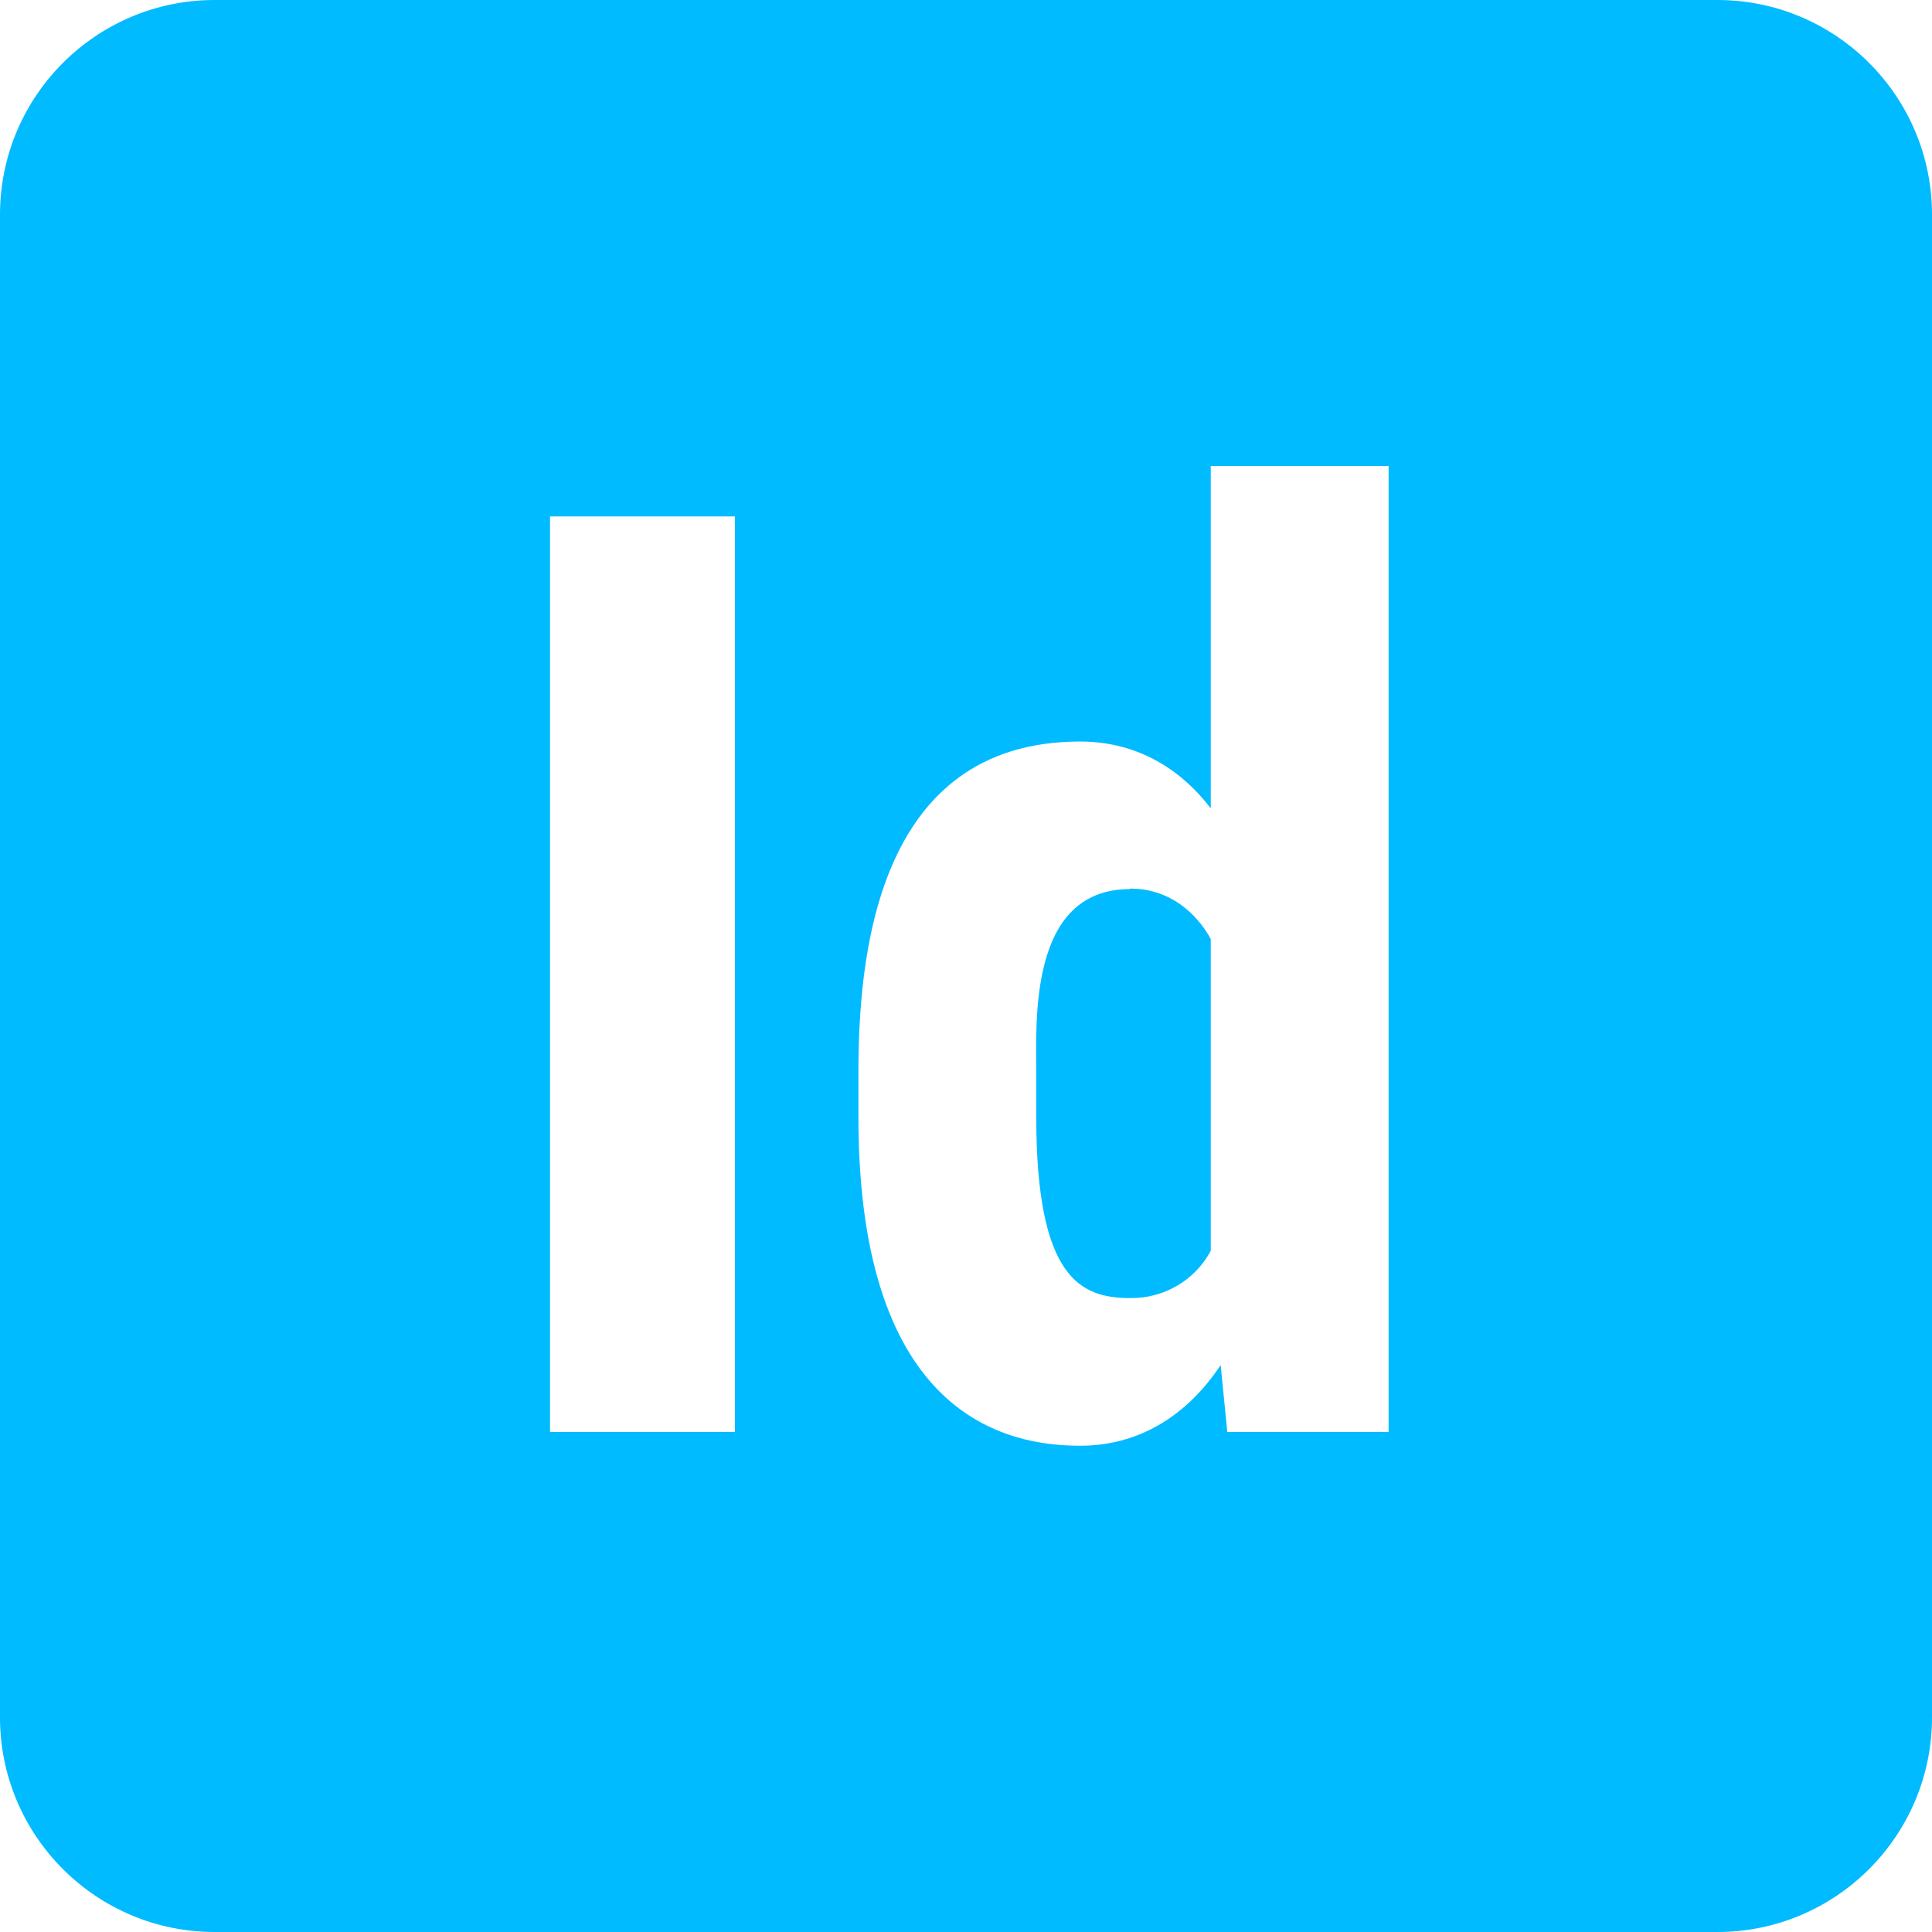 
<svg xmlns="http://www.w3.org/2000/svg" xmlns:xlink="http://www.w3.org/1999/xlink" width="16px" height="16px" viewBox="0 0 16 16" version="1.1">
<g id="surface1">
<path style=" stroke:none;fill-rule:nonzero;fill:#00bbff;fill-opacity:1;" d="M 1.777 0 C 0.797 0 0 0.797 0 1.777 L 0 14.223 C 0 15.203 0.797 16 1.777 16 L 14.223 16 C 15.203 16 16 15.203 16 14.223 L 16 1.777 C 16 0.797 15.203 0 14.223 0 Z M 10.027 3.859 L 11.5 3.859 L 11.5 11.859 L 10.164 11.859 L 10.109 11.305 C 9.969 11.516 9.609 11.973 8.945 11.973 C 8.348 11.973 7.109 11.742 7.109 9.25 L 7.109 8.891 C 7.109 7.965 7.238 6.141 8.945 6.141 C 9.551 6.141 9.891 6.516 10.027 6.695 Z M 4.555 4.277 L 6.086 4.277 L 6.086 11.859 L 4.555 11.859 Z M 9.359 7.363 C 8.516 7.363 8.582 8.465 8.582 8.891 L 8.582 9.25 C 8.582 10.586 8.949 10.75 9.359 10.75 C 9.637 10.754 9.895 10.605 10.027 10.359 L 10.027 7.777 C 9.957 7.645 9.75 7.359 9.359 7.359 Z M 9.359 7.363 "/>
</g>
</svg>
